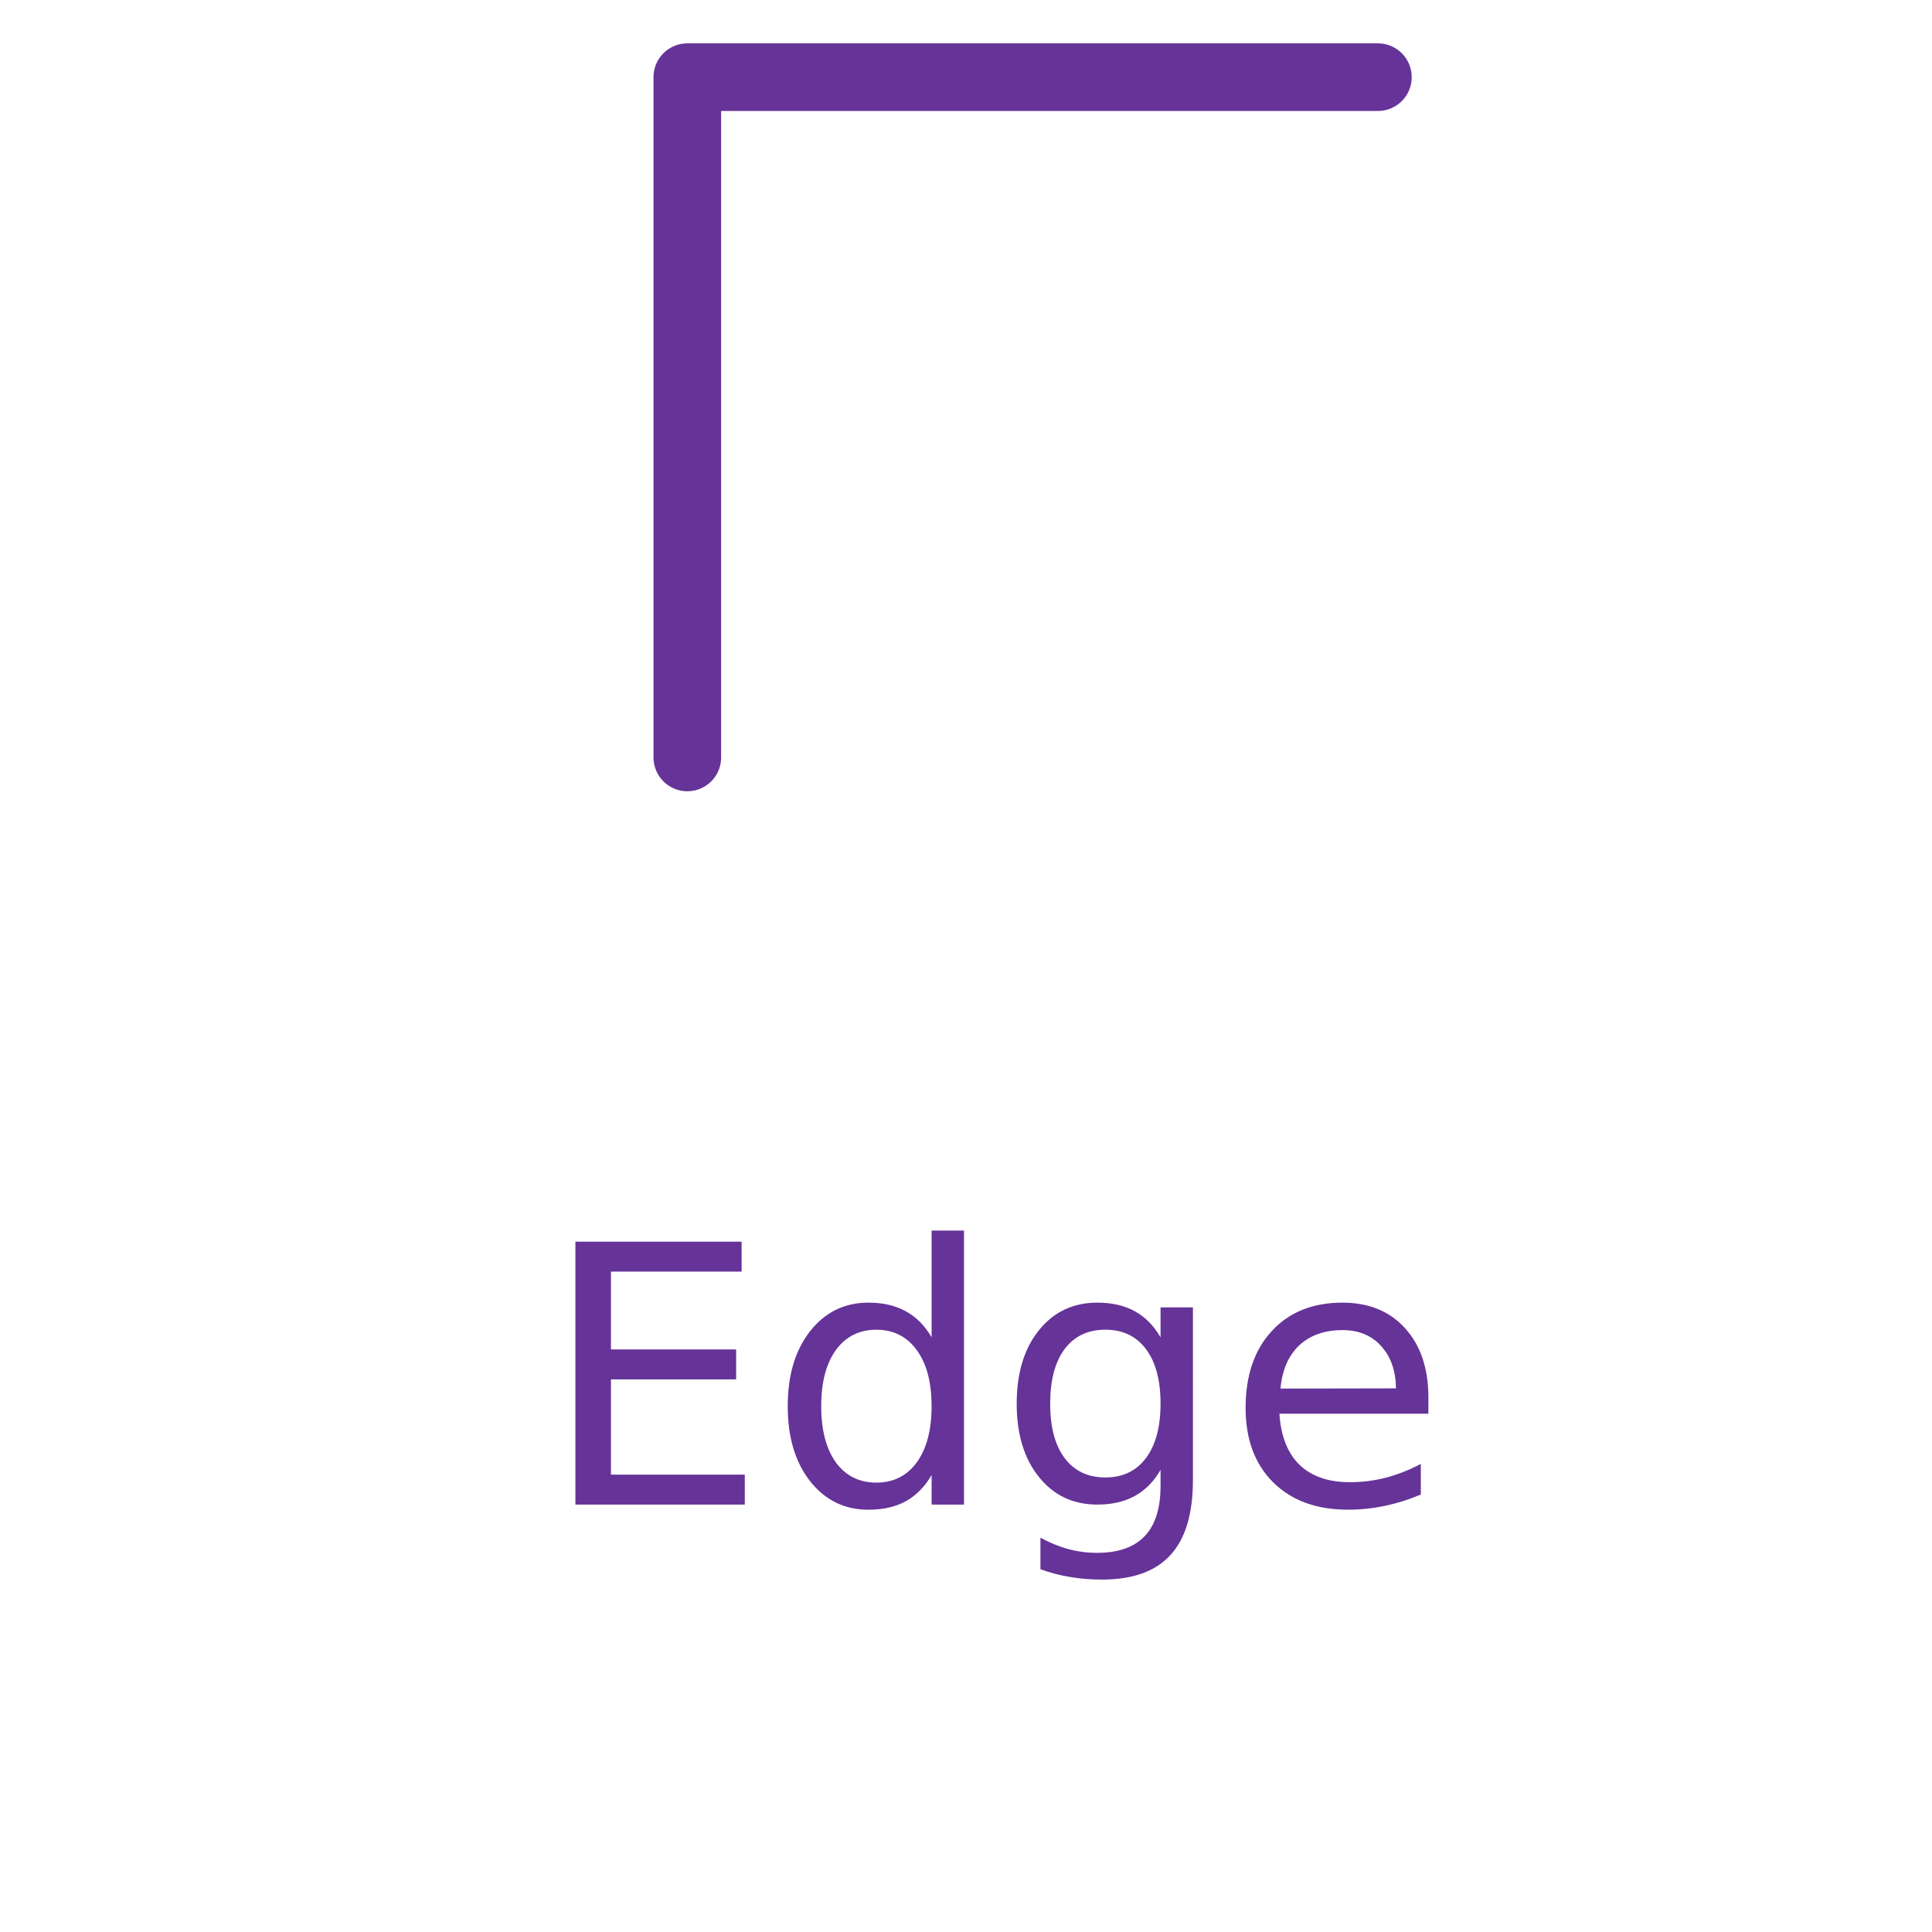 <?xml version="1.0" encoding="UTF-8" standalone="no"?>
<svg
   xmlns:dc="http://purl.org/dc/elements/1.1/"
   xmlns:cc="http://creativecommons.org/ns#"
   xmlns:rdf="http://www.w3.org/1999/02/22-rdf-syntax-ns#"
   xmlns:svg="http://www.w3.org/2000/svg"
   xmlns="http://www.w3.org/2000/svg"
   xmlns:sodipodi="http://sodipodi.sourceforge.net/DTD/sodipodi-0.dtd"
   xmlns:inkscape="http://www.inkscape.org/namespaces/inkscape"
   sodipodi:docname="mode_edge.svg"
   inkscape:version="1.0 (4035a4fb49, 2020-05-01)"
   id="svg1251"
   version="1.1"
   viewBox="0 0 264.583 264.583"
   height="1000"
   width="1000">
  <defs
     id="defs1245">
    <rect
       x="56.236"
       y="100.822"
       width="52.898"
       height="12.966"
       id="rect11125" />
    <marker
       inkscape:stockid="Arrow1Send"
       orient="auto"
       refY="0"
       refX="0"
       id="marker11061"
       style="overflow:visible"
       inkscape:isstock="true">
      <path
         id="path11059"
         d="M 0,0 5,-5 -12.5,0 5,5 Z"
         style="fill:#663399;fill-opacity:1;fill-rule:evenodd;stroke:#663399;stroke-width:1pt;stroke-opacity:1"
         transform="matrix(-0.2,0,0,-0.2,-1.2,0)" />
    </marker>
    <marker
       inkscape:stockid="Arrow2Lend"
       orient="auto"
       refY="0"
       refX="0"
       id="Arrow2Lend"
       style="overflow:visible"
       inkscape:isstock="true">
      <path
         id="path10729"
         style="fill:#663399;fill-opacity:1;fill-rule:evenodd;stroke:#663399;stroke-width:0.625;stroke-linejoin:round;stroke-opacity:1"
         d="M 8.719,4.034 -2.207,0.016 8.719,-4.002 c -1.745,2.372 -1.735,5.617 -6e-7,8.035 z"
         transform="matrix(-1.1,0,0,-1.1,-1.1,0)" />
    </marker>
    <marker
       inkscape:stockid="Arrow1Send"
       orient="auto"
       refY="0"
       refX="0"
       id="marker10971"
       style="overflow:visible"
       inkscape:isstock="true">
      <path
         id="path10723"
         d="M 0,0 5,-5 -12.5,0 5,5 Z"
         style="fill:#663399;fill-opacity:1;fill-rule:evenodd;stroke:#663399;stroke-width:1pt;stroke-opacity:1"
         transform="matrix(-0.2,0,0,-0.2,-1.2,0)" />
    </marker>
    <marker
       inkscape:stockid="Arrow1Send"
       orient="auto"
       refY="0"
       refX="0"
       id="Arrow1Send"
       style="overflow:visible"
       inkscape:isstock="true">
      <path
         id="path854"
         d="M 0,0 5,-5 -12.5,0 5,5 Z"
         style="fill:#663399;fill-opacity:1;fill-rule:evenodd;stroke:#663399;stroke-width:1pt;stroke-opacity:1"
         transform="matrix(-0.2,0,0,-0.2,-1.2,0)" />
    </marker>
    <marker
       inkscape:stockid="Arrow1Send"
       orient="auto"
       refY="0"
       refX="0"
       id="marker1892"
       style="overflow:visible"
       inkscape:isstock="true">
      <path
         id="path1890"
         d="M 0,0 5,-5 -12.5,0 5,5 Z"
         style="fill:#663399;fill-opacity:1;fill-rule:evenodd;stroke:#663399;stroke-width:1pt;stroke-opacity:1"
         transform="matrix(-0.2,0,0,-0.2,-1.2,0)" />
    </marker>
    <marker
       inkscape:stockid="Arrow1Send"
       orient="auto"
       refY="0"
       refX="0"
       id="marker2062"
       style="overflow:visible"
       inkscape:isstock="true">
      <path
         id="path2060"
         d="M 0,0 5,-5 -12.5,0 5,5 Z"
         style="fill:#663399;fill-opacity:1;fill-rule:evenodd;stroke:#663399;stroke-width:1pt;stroke-opacity:1"
         transform="matrix(-0.2,0,0,-0.2,-1.2,0)" />
    </marker>
    <marker
       inkscape:stockid="Arrow1Send"
       orient="auto"
       refY="0"
       refX="0"
       id="marker2135"
       style="overflow:visible"
       inkscape:isstock="true">
      <path
         id="path2133"
         d="M 0,0 5,-5 -12.5,0 5,5 Z"
         style="fill:#663399;fill-opacity:1;fill-rule:evenodd;stroke:#663399;stroke-width:1pt;stroke-opacity:1"
         transform="matrix(-0.2,0,0,-0.2,-1.2,0)" />
    </marker>
  </defs>
  <sodipodi:namedview
     inkscape:window-maximized="1"
     inkscape:window-y="0"
     inkscape:window-x="0"
     inkscape:window-height="1016"
     inkscape:window-width="1920"
     fit-margin-bottom="3"
     fit-margin-right="3"
     fit-margin-left="3"
     fit-margin-top="3"
     lock-margins="true"
     showgrid="false"
     inkscape:document-rotation="0"
     inkscape:current-layer="layer1"
     inkscape:document-units="mm"
     inkscape:cy="500"
     inkscape:cx="500"
     inkscape:zoom="0.777"
     inkscape:pageshadow="2"
     inkscape:pageopacity="0.0"
     borderopacity="1.0"
     bordercolor="#666666"
     pagecolor="#ffffff"
     id="base"
     units="px" />
  <g
     transform="translate(-56.298,-67.467)"
     id="layer1"
     inkscape:groupmode="layer"
     inkscape:label="Capa 1">
    <path
       style="fill:none;stroke:#663399;stroke-width:9.26;stroke-linecap:round;stroke-linejoin:round;stroke-miterlimit:4;stroke-dasharray:none;stroke-opacity:1;marker-end:url(#marker11061)"
       d="m 244.998,78.034 h -94.574 v 93.164"
       id="path10700" />
    <g
       transform="matrix(5,0,0,5,-221.029,-274.294)"
       aria-label="Edge"
       id="text11123"
       style="font-style:normal;font-weight:normal;font-size:11.289px;line-height:0;font-family:sans-serif;text-align:center;letter-spacing:0px;word-spacing:0px;text-anchor:middle;white-space:pre;shape-inside:url(#rect11125);fill:#663399;fill-opacity:1;stroke:none">
      <path
         d="m 71.225,102.361 h 4.553 v 0.82 h -3.579 v 2.132 h 3.429 v 0.82 h -3.429 v 2.609 h 3.666 v 0.82 h -4.64 z"
         style="font-size:9.878px;line-height:1.25;fill:#663399;fill-opacity:1"
         id="path12616" />
      <path
         d="m 80.982,104.98 v -2.923 h 0.887 v 7.505 h -0.887 v -0.81 q -0.28,0.482 -0.709,0.719 -0.424,0.232 -1.023,0.232 -0.979,0 -1.596,-0.781 -0.613,-0.781 -0.613,-2.055 0,-1.273 0.613,-2.055 0.617,-0.781 1.596,-0.781 0.598,0 1.023,0.236 0.429,0.232 0.709,0.714 z m -3.024,1.886 q 0,0.979 0.4,1.539 0.405,0.555 1.109,0.555 0.704,0 1.109,-0.555 0.405,-0.559 0.405,-1.539 0,-0.979 -0.405,-1.534 -0.405,-0.559 -1.109,-0.559 -0.704,0 -1.109,0.559 -0.4,0.555 -0.4,1.534 z"
         style="font-size:9.878px;line-height:1.25;fill:#663399;fill-opacity:1"
         id="path12618" />
      <path
         d="m 87.252,106.798 q 0,-0.965 -0.4,-1.495 -0.395,-0.531 -1.114,-0.531 -0.714,0 -1.114,0.531 -0.395,0.531 -0.395,1.495 0,0.96 0.395,1.49 0.4,0.531 1.114,0.531 0.719,0 1.114,-0.531 0.4,-0.531 0.4,-1.49 z m 0.887,2.093 q 0,1.379 -0.613,2.05 -0.613,0.675 -1.876,0.675 -0.468,0 -0.883,-0.072 -0.415,-0.068 -0.805,-0.212 v -0.863 q 0.391,0.212 0.772,0.314 0.381,0.101 0.777,0.101 0.873,0 1.307,-0.458 0.434,-0.453 0.434,-1.375 v -0.439 q -0.275,0.477 -0.704,0.714 -0.429,0.236 -1.027,0.236 -0.994,0 -1.601,-0.757 -0.608,-0.757 -0.608,-2.006 0,-1.254 0.608,-2.011 0.608,-0.757 1.601,-0.757 0.598,0 1.027,0.236 0.429,0.236 0.704,0.714 v -0.82 h 0.887 z"
         style="font-size:9.878px;line-height:1.25;fill:#663399;fill-opacity:1"
         id="path12620" />
      <path
         d="m 94.588,106.639 v 0.434 h -4.08 q 0.058,0.916 0.55,1.399 0.497,0.477 1.379,0.477 0.511,0 0.989,-0.125 0.482,-0.125 0.955,-0.376 v 0.839 q -0.477,0.203 -0.979,0.309 -0.502,0.106 -1.018,0.106 -1.293,0 -2.05,-0.752 -0.752,-0.752 -0.752,-2.035 0,-1.326 0.714,-2.103 0.719,-0.781 1.934,-0.781 1.09,0 1.722,0.704 0.637,0.699 0.637,1.905 z m -0.887,-0.26 q -0.01,-0.728 -0.41,-1.162 -0.395,-0.434 -1.051,-0.434 -0.743,0 -1.191,0.42 -0.444,0.42 -0.511,1.182 z"
         style="font-size:9.878px;line-height:1.25;fill:#663399;fill-opacity:1"
         id="path12622" />
    </g>
  </g>
</svg>
